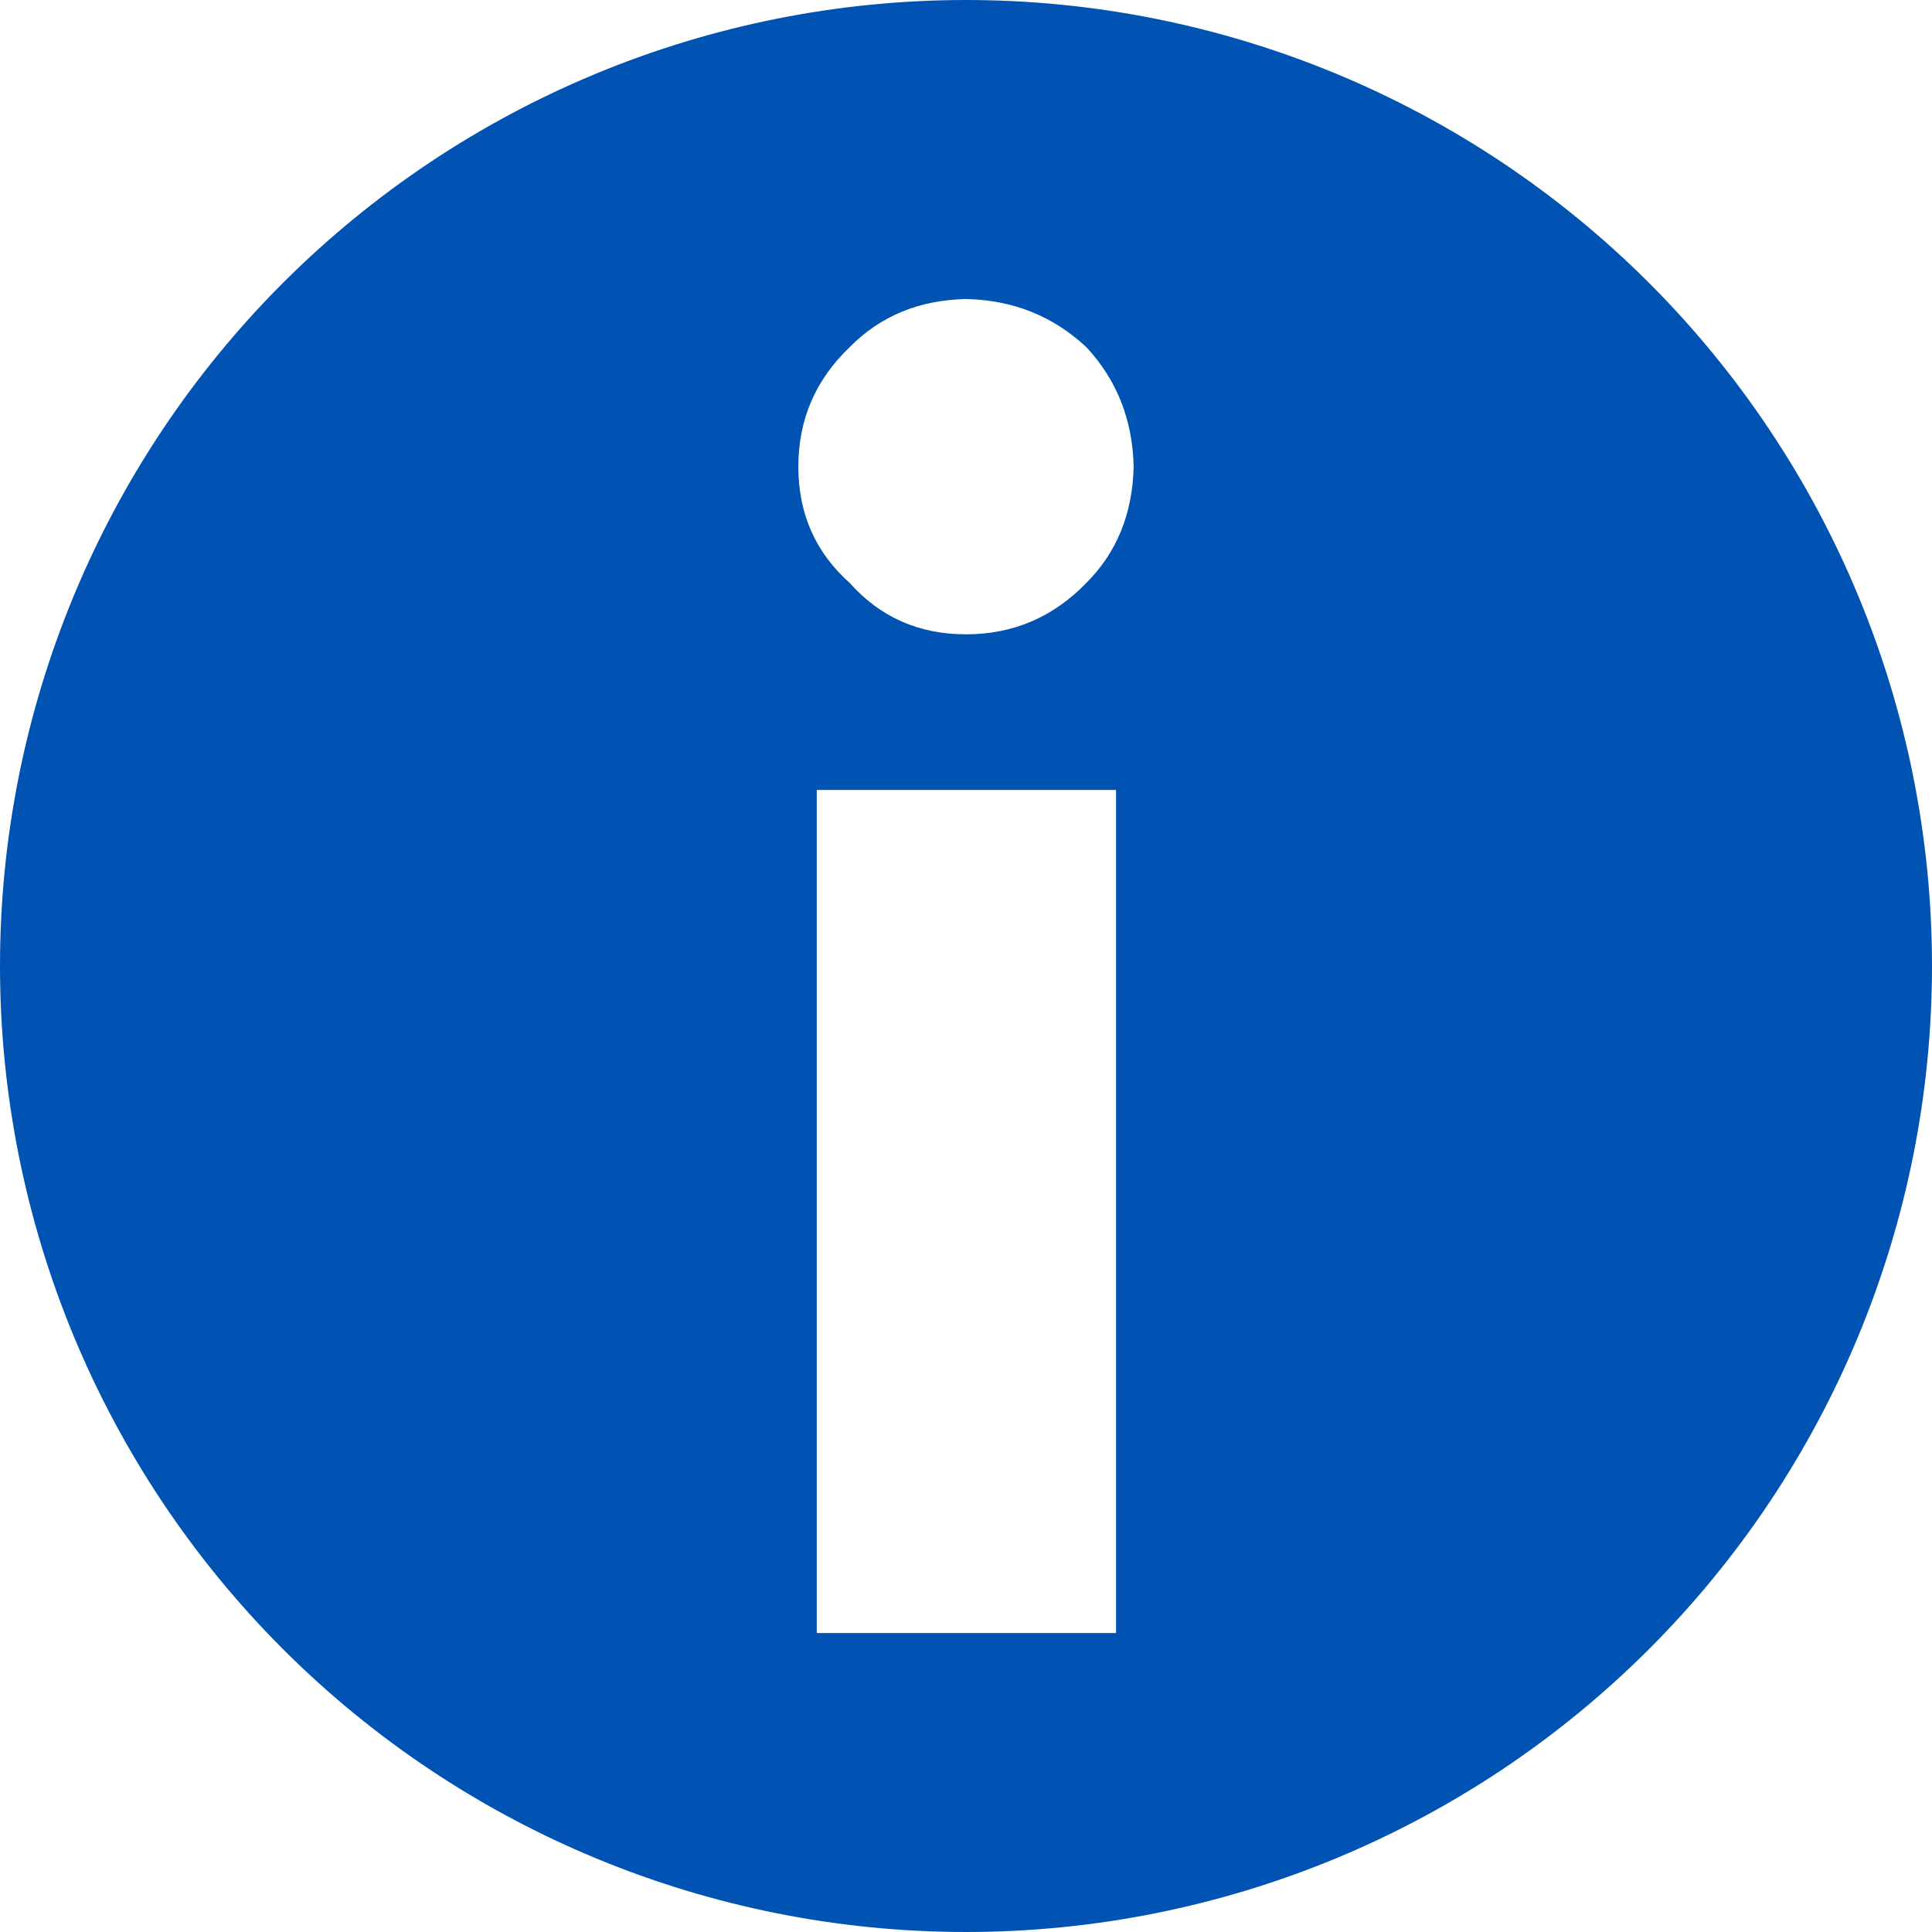 <svg width="142" height="142" viewBox="0 0 142 142" fill="none" xmlns="http://www.w3.org/2000/svg">
<path fill-rule="evenodd" clip-rule="evenodd" d="M71 0C52.17 0 34.111 7.48 20.795 20.795C7.48 34.111 0 52.17 0 71C0 89.83 7.48 107.89 20.795 121.205C34.111 134.52 52.17 142 71 142C89.83 142 107.89 134.52 121.205 121.205C134.52 107.89 142 89.83 142 71C142 52.17 134.52 34.111 121.205 20.795C107.89 7.48 89.83 0 71 0V0ZM71 21.976C74.462 22.055 77.406 23.234 79.841 25.513C82.082 27.912 83.243 30.84 83.323 34.299C83.243 37.757 82.082 40.607 79.841 42.847C77.406 45.363 74.462 46.621 71 46.621C67.539 46.621 64.694 45.363 62.454 42.847C59.938 40.607 58.677 37.757 58.677 34.299C58.677 30.84 59.938 27.912 62.454 25.513C64.694 23.234 67.539 22.055 71 21.976V21.976ZM60.032 58.061H82.028V120.025H60.032V58.061Z" fill="#0053B3"/>
</svg>

